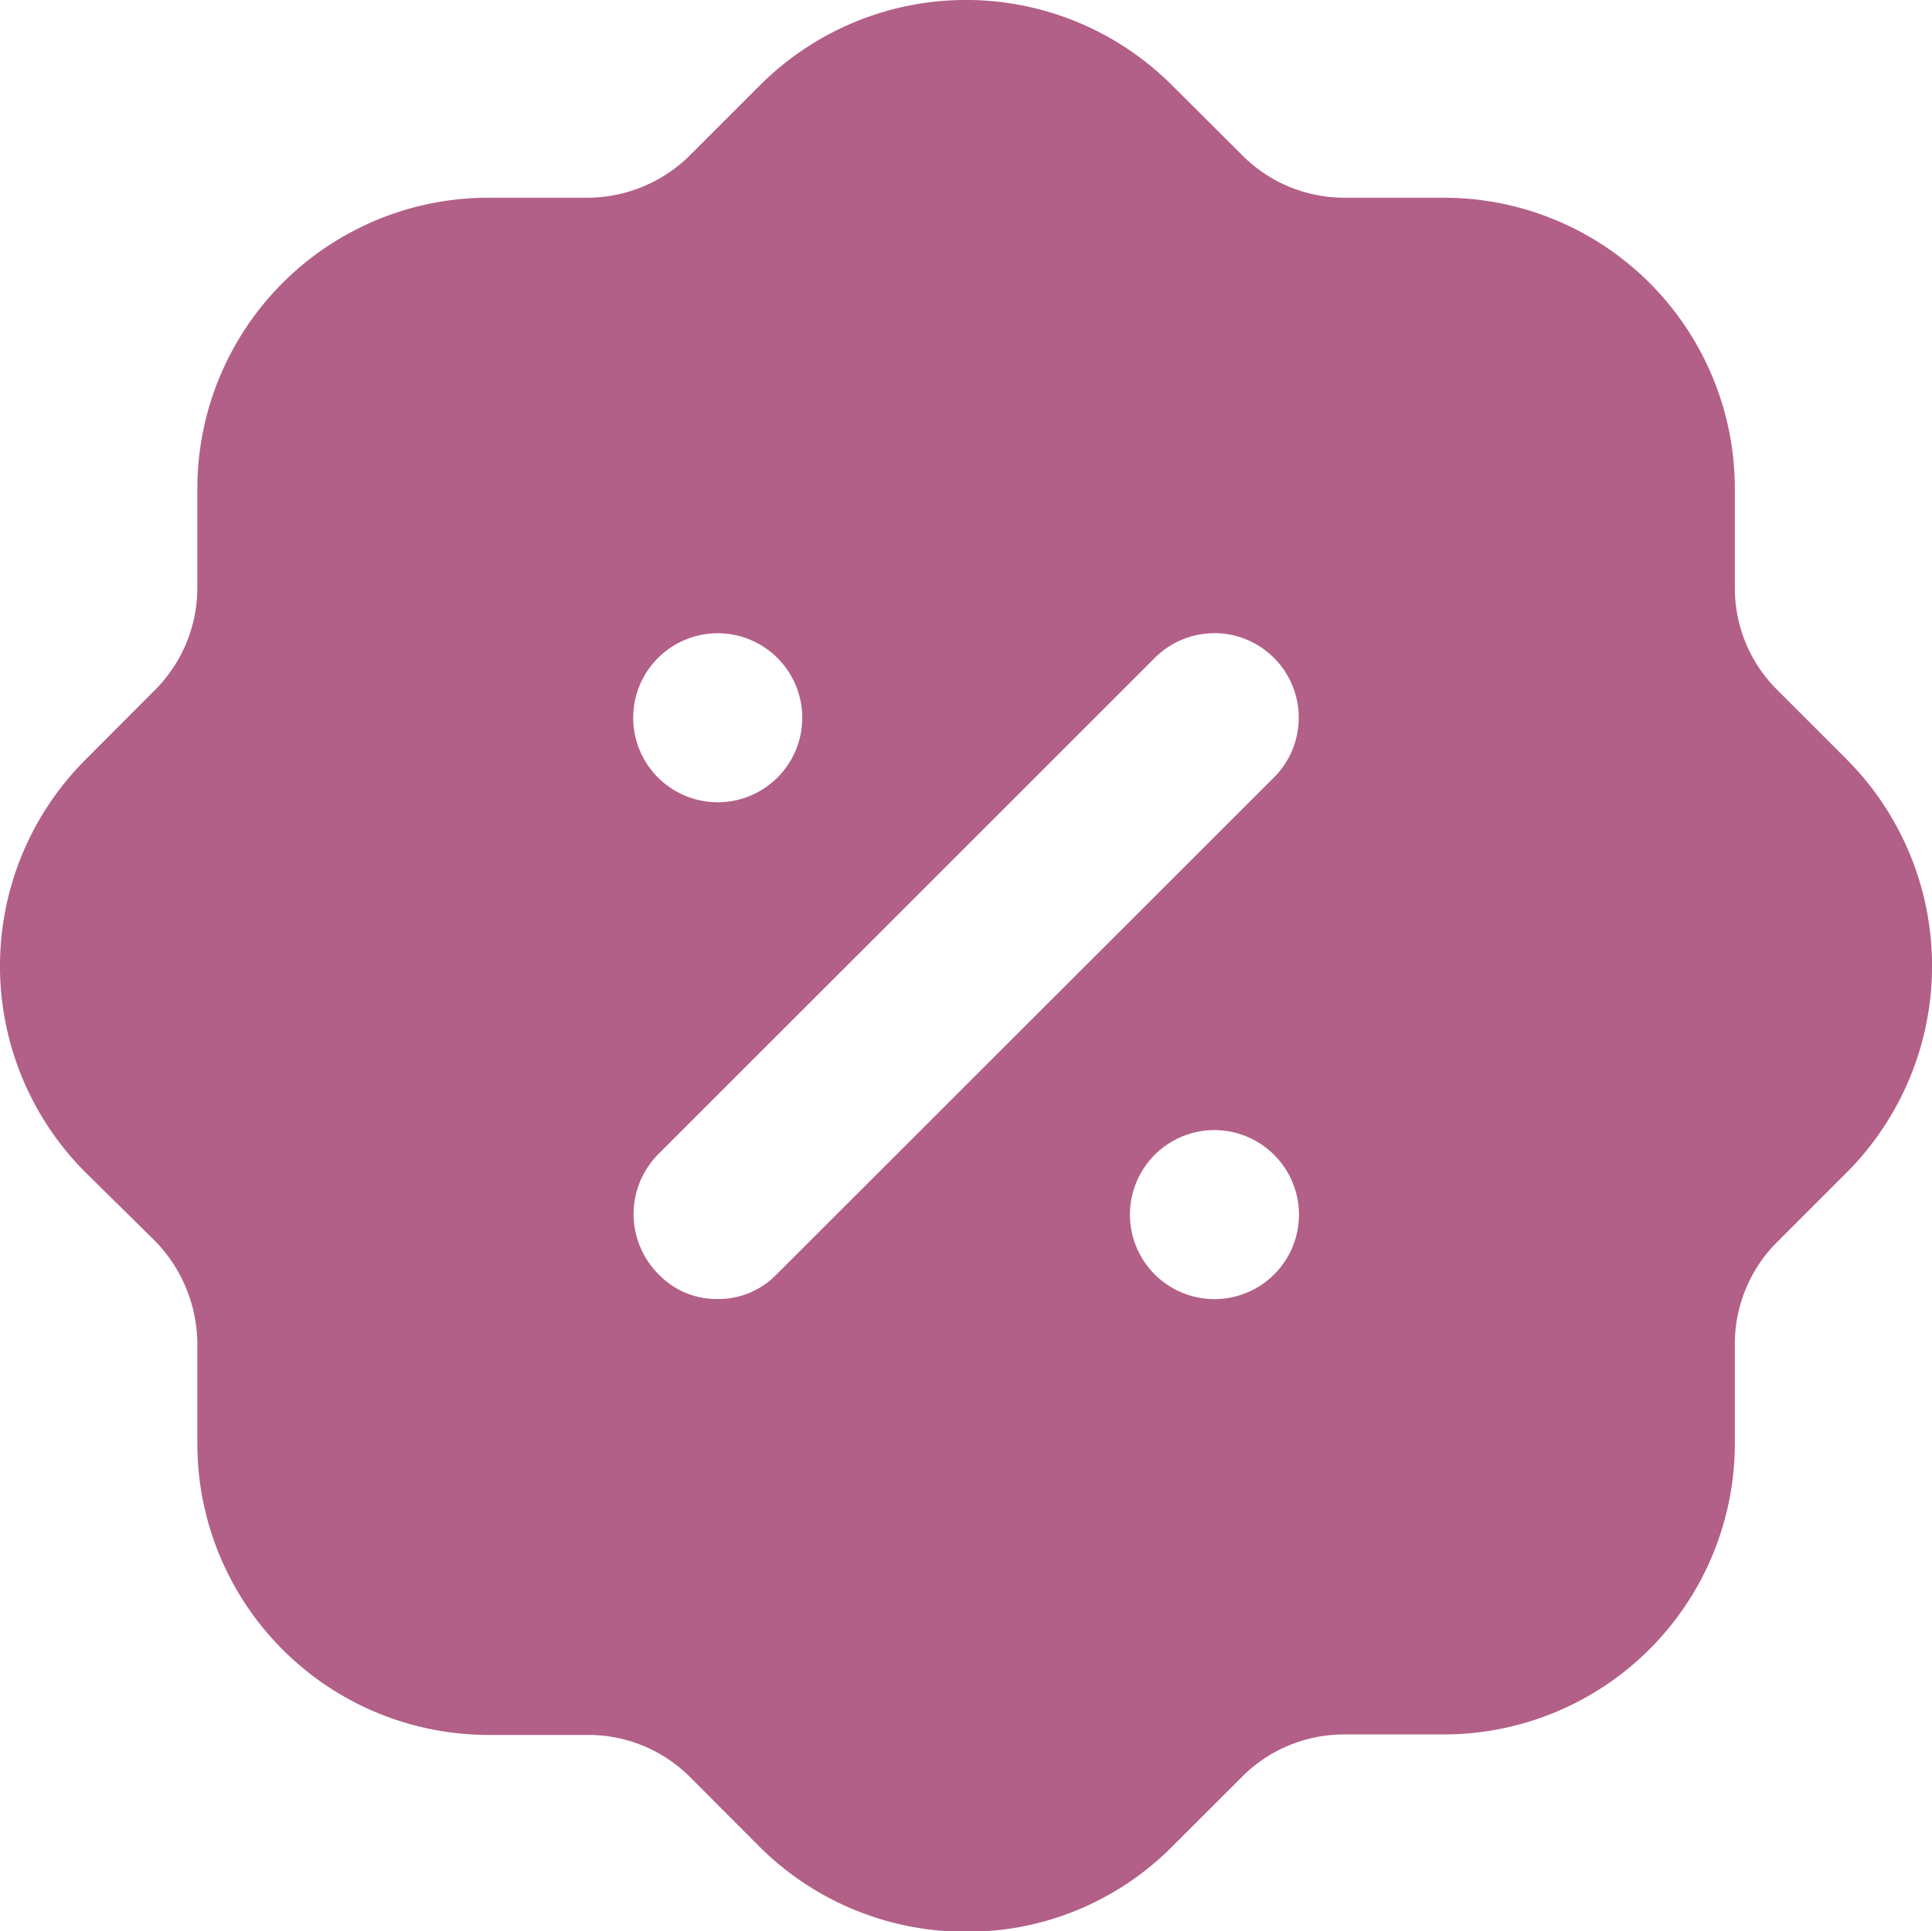 <svg xmlns="http://www.w3.org/2000/svg" width="20" height="19.995" viewBox="0 0 20 19.995"><defs><style>.a{fill:#b26087;}</style></defs><g transform="translate(0 0)"><path class="a" d="M10.006,20a3.024,3.024,0,0,1-2.131-.868l-.73-.732a1.489,1.489,0,0,0-1.06-.438H5.054a3.015,3.015,0,0,1-3.011-3.011V13.917a1.538,1.538,0,0,0-.44-1.071l-.72-.71a3.021,3.021,0,0,1-.01-4.259l.73-.732a1.5,1.5,0,0,0,.44-1.07V5.055A3.013,3.013,0,0,1,5.054,2.047h1.03a1.511,1.511,0,0,0,1.06-.441l.72-.72A3.017,3.017,0,0,1,12.127.877l.731.729a1.49,1.49,0,0,0,1.06.441h1.03a3.013,3.013,0,0,1,3.011,3.009V6.087A1.485,1.485,0,0,0,18.4,7.145l.72.72a3.03,3.03,0,0,1,.02,4.251l-.02.02-.01.01-.71.71a1.488,1.488,0,0,0-.441,1.061v1.029a3.014,3.014,0,0,1-3.011,3.011h-1.03a1.489,1.489,0,0,0-1.06.438l-.721.72A2.986,2.986,0,0,1,10.006,20Zm2.571-8.3a.875.875,0,1,0,.87.87A.877.877,0,0,0,12.578,11.7Zm-.005-5.144a.866.866,0,0,0-.616.254l-5.142,5.14a.88.88,0,0,0,0,1.239.829.829,0,0,0,.61.26.837.837,0,0,0,.62-.26l5.143-5.139a.875.875,0,0,0-.616-1.495Zm-5.137,0a.875.875,0,1,0,.87.869A.876.876,0,0,0,7.435,6.556Z" transform="translate(0 0)"/></g></svg>